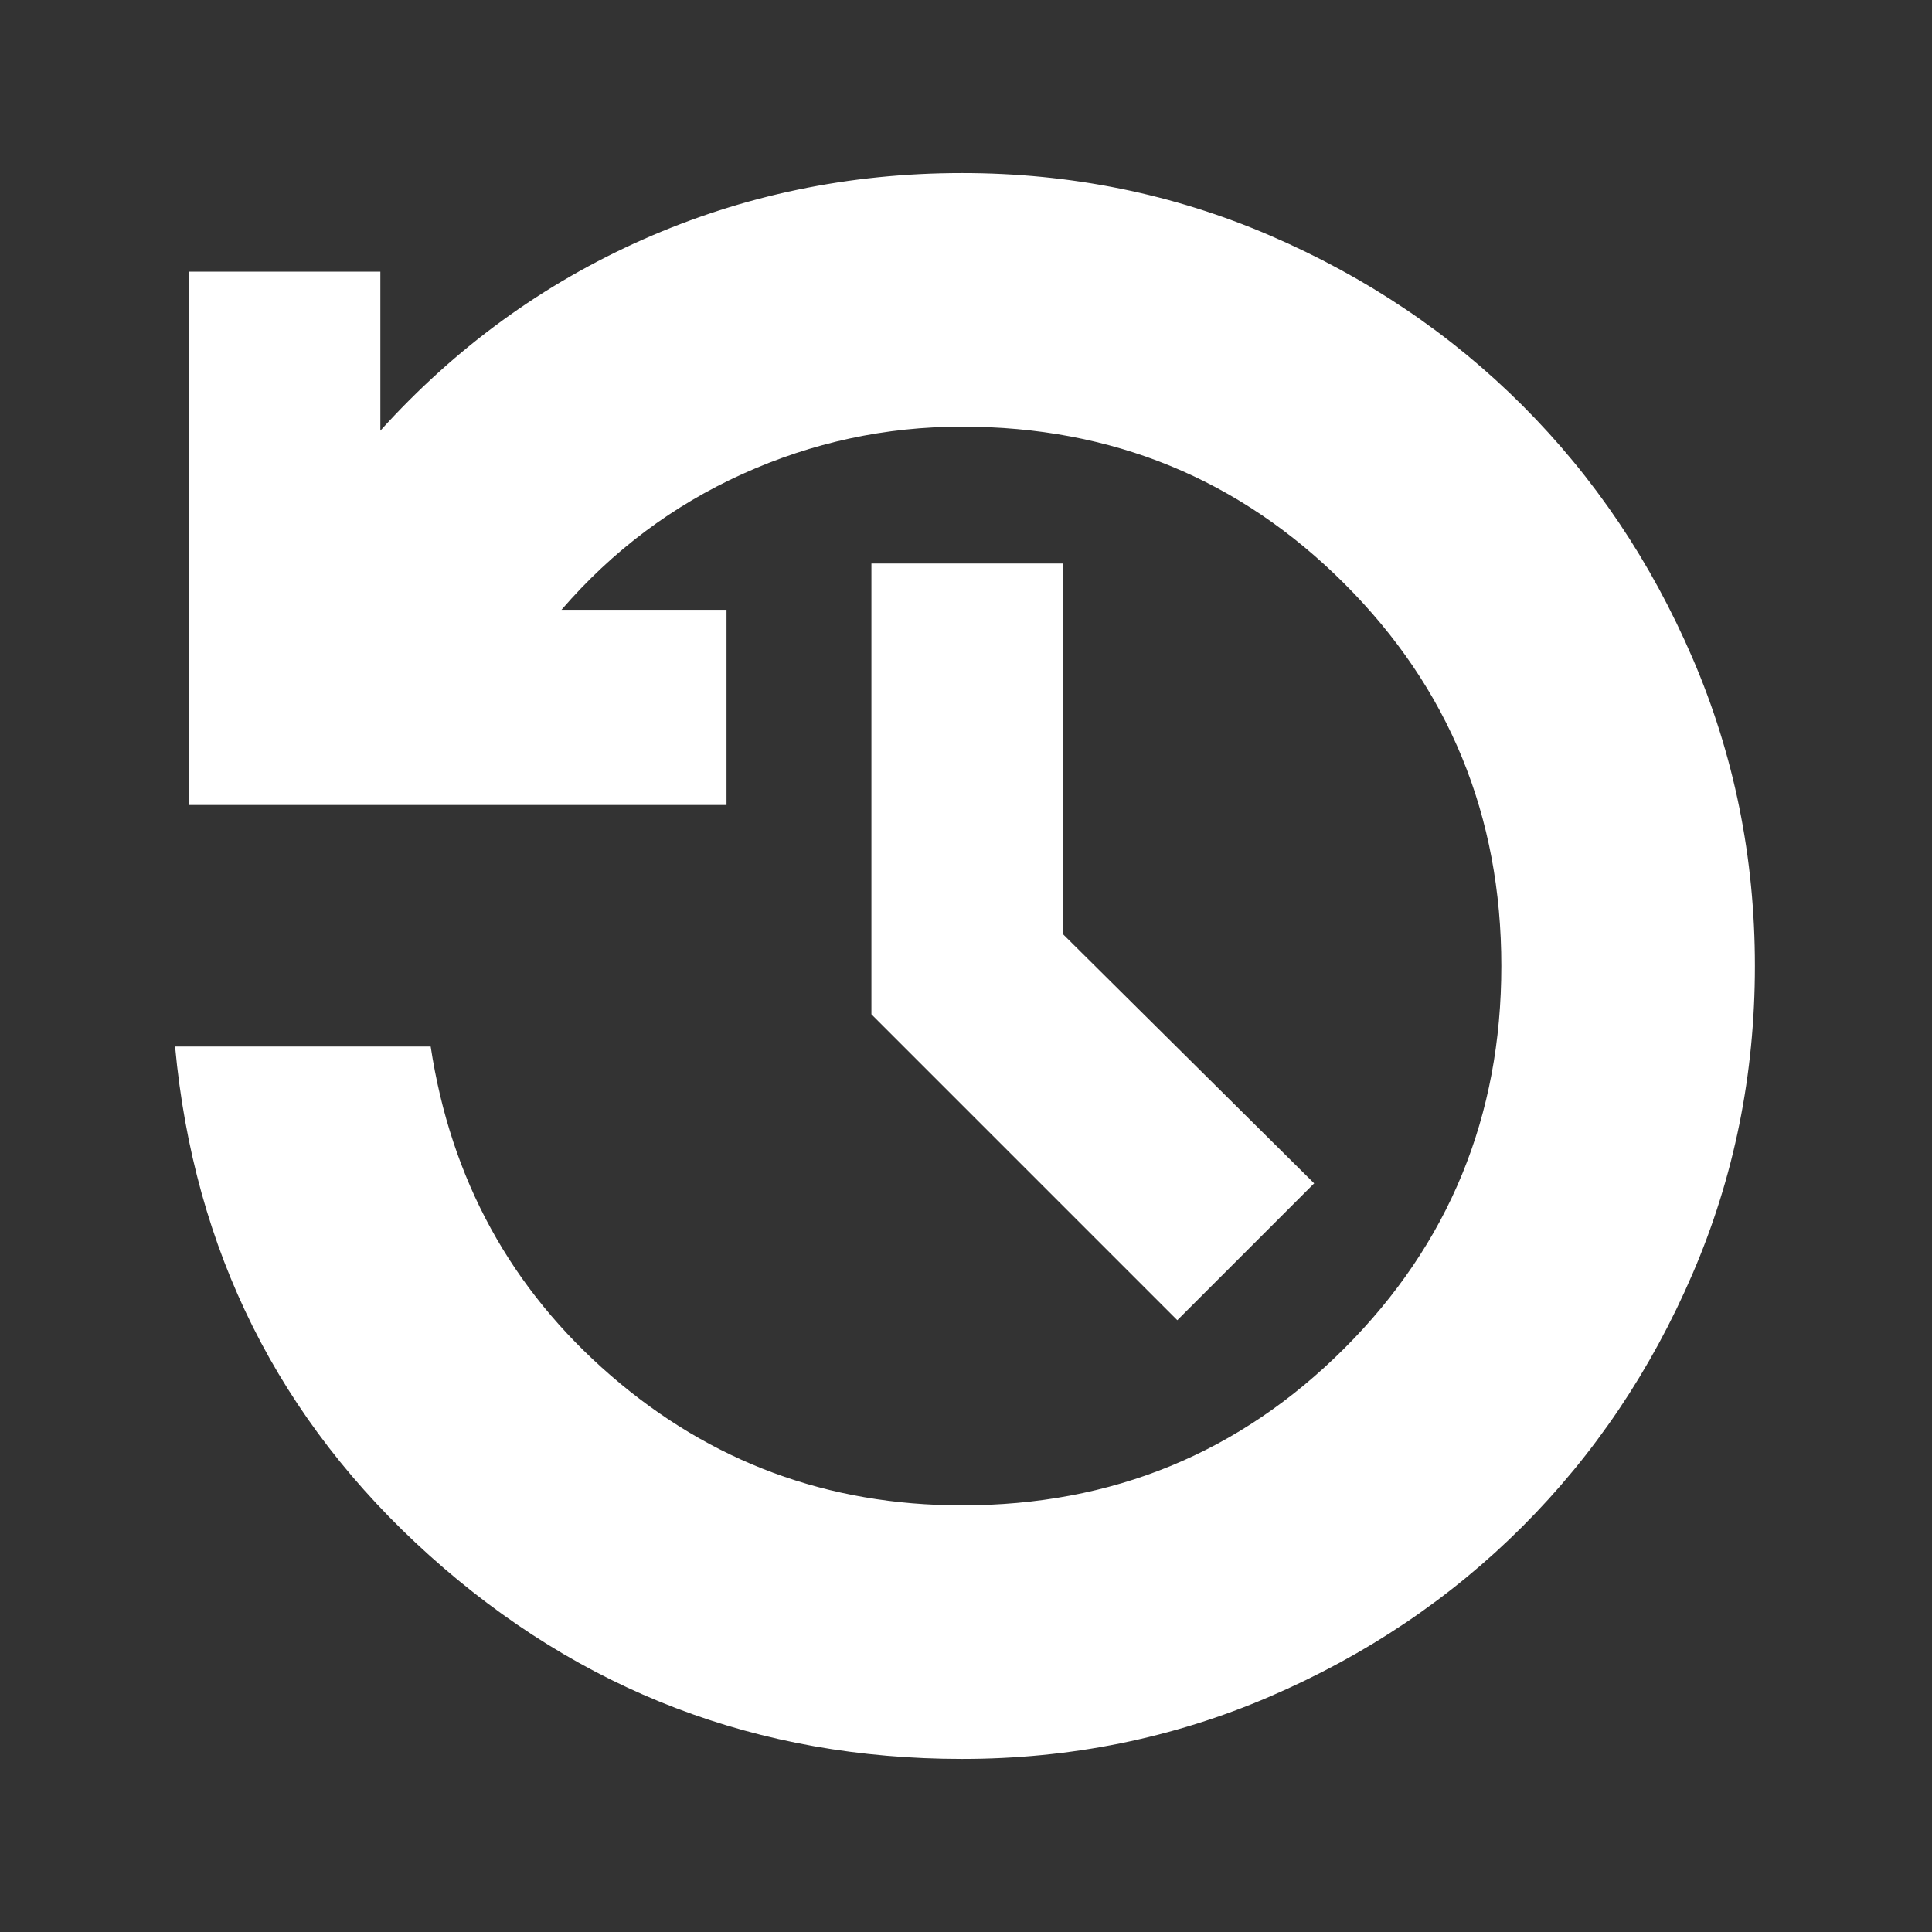 <svg xmlns="http://www.w3.org/2000/svg" height="48px" viewBox="0 -960 960 960" width="48px" fill="#ffffff"><rect x="0" y="-960" width="960" height="960" fill="#333333" stroke="none"/><path d="M478-86q-152 0-264.5-101T87-440h127q15 99 89.5 163.5T478-212q112 0 190-78t78-190q0-112-78-190t-190-78q-57 0-109 23.5T279-657h82v97H94v-265h95v79q56-62 130.5-95T478-874q81 0 153 31t125.5 84.5Q810-705 841-633t31 153q0 81-31 153t-84.5 125.5Q703-148 631-117T478-86Zm107-218L433-456v-224h95v184l125 124-68 68Z"/></svg>